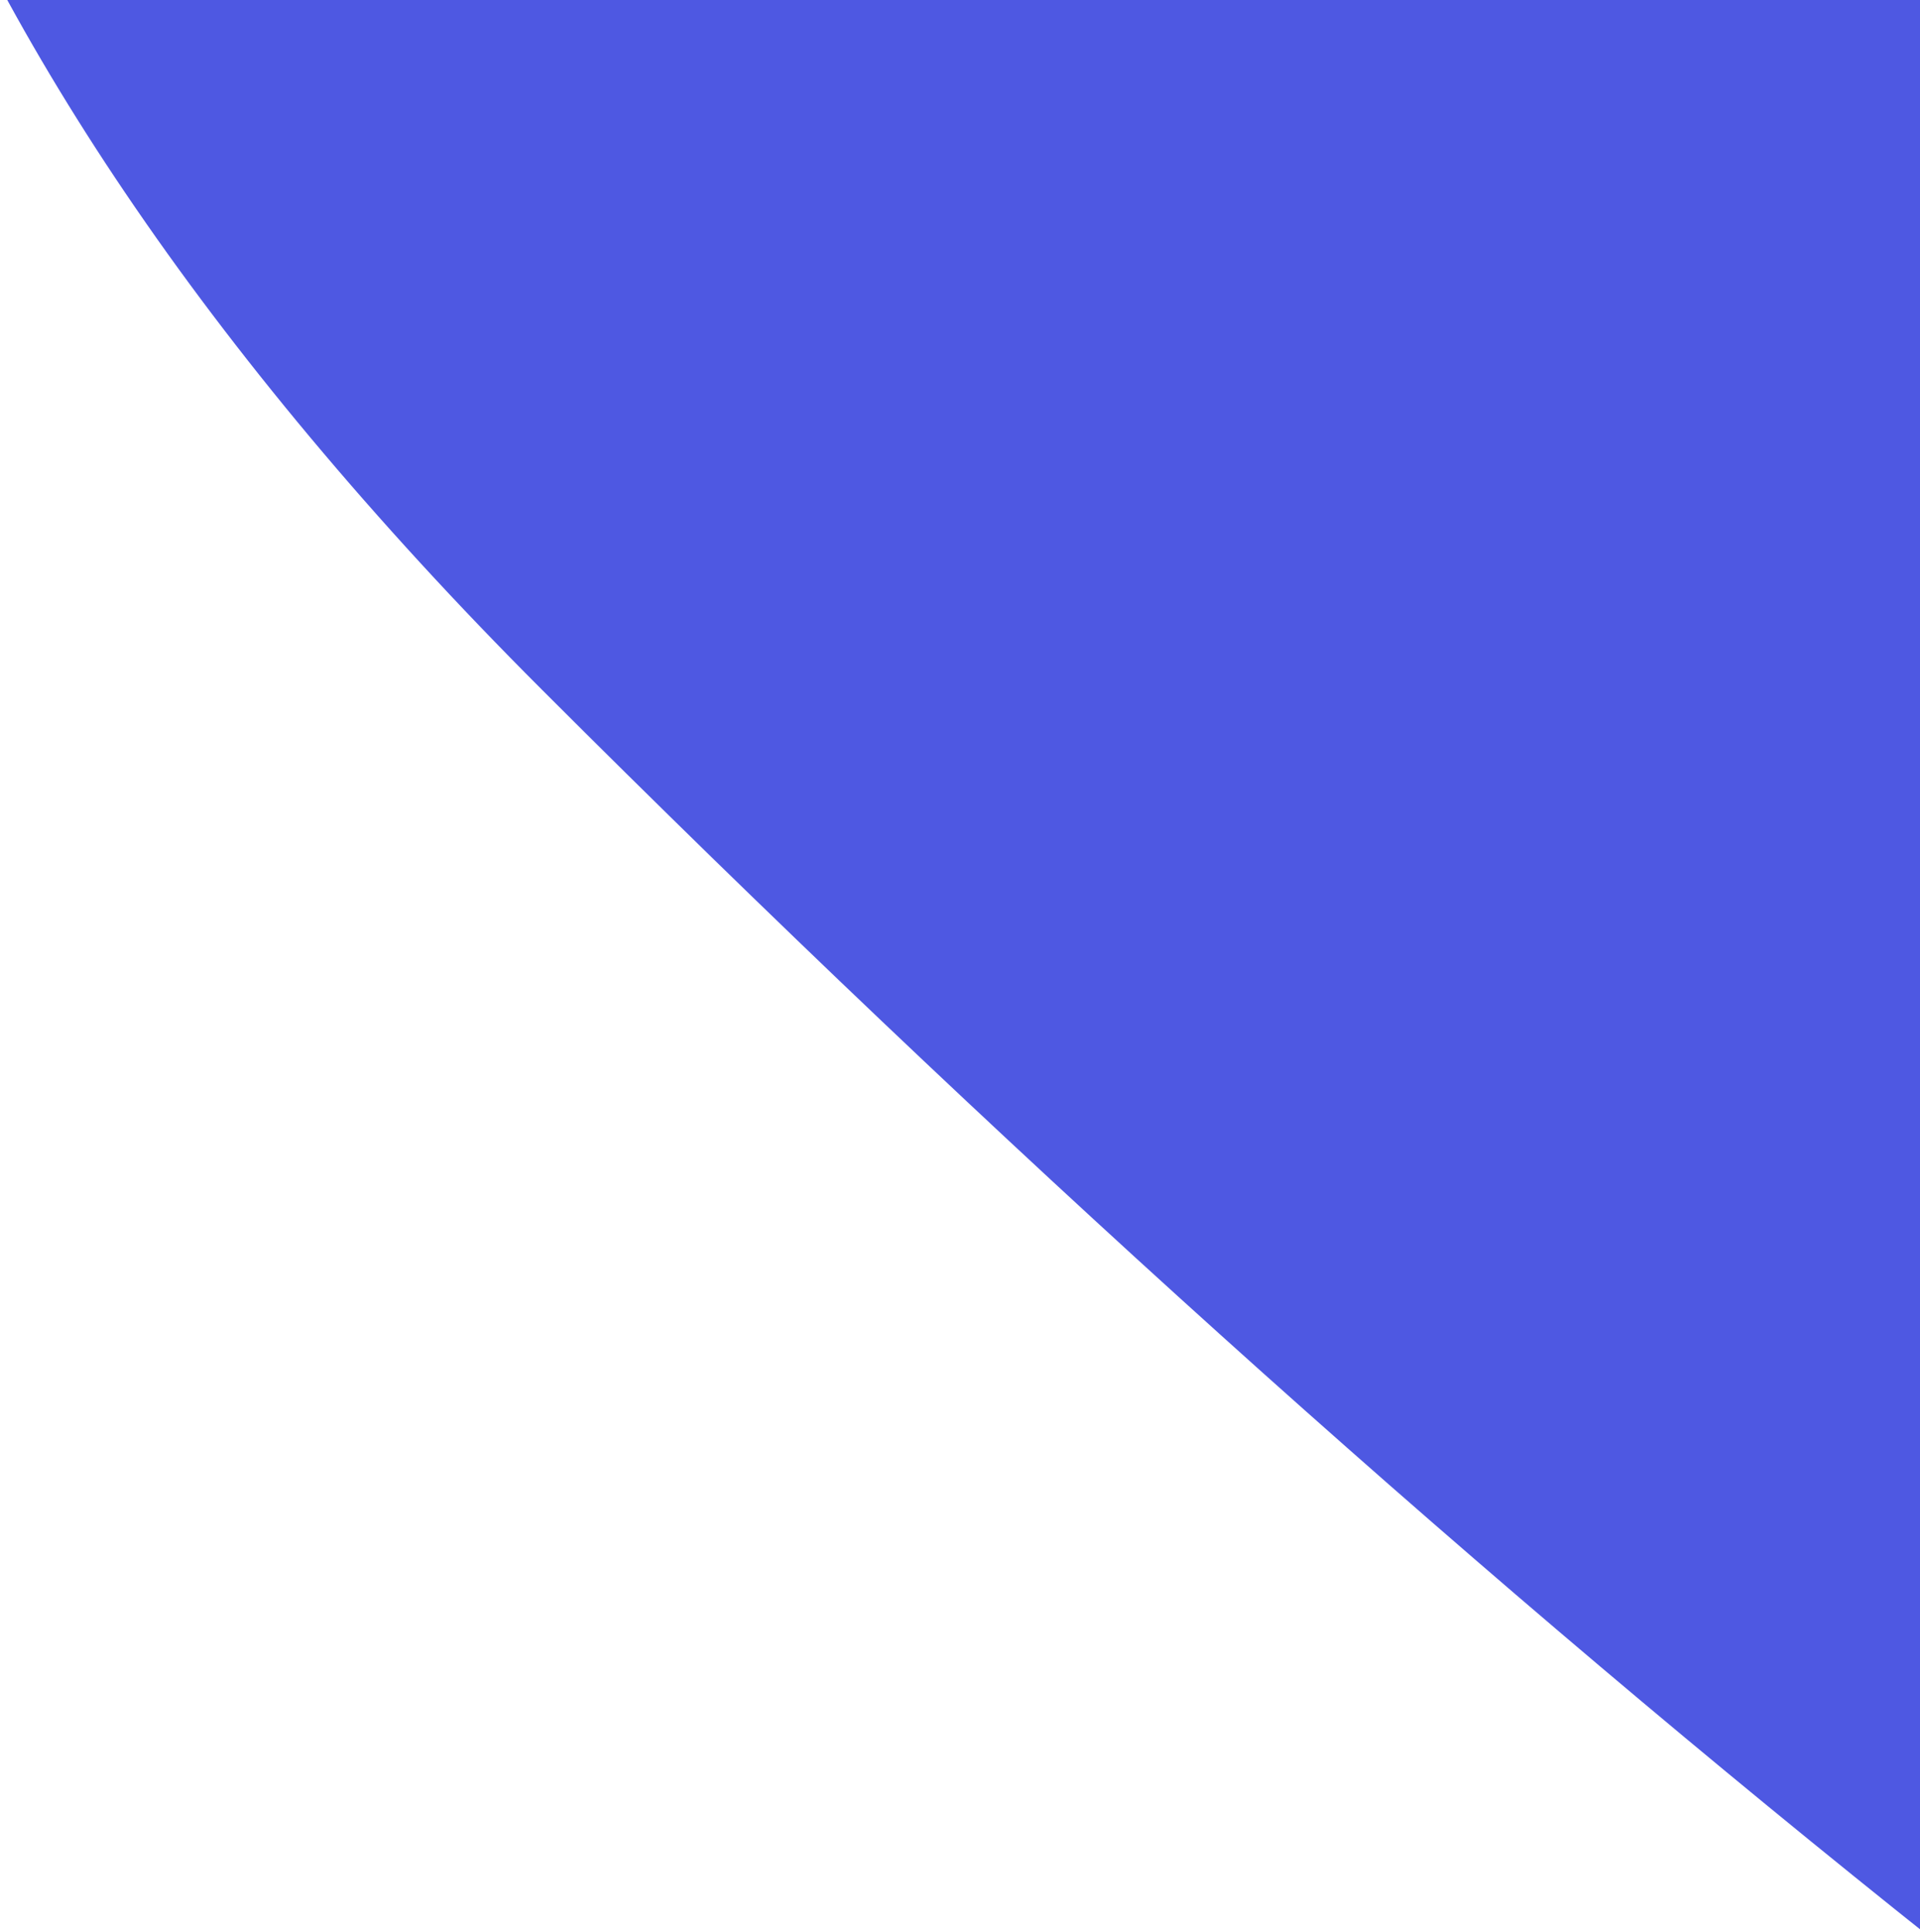 <?xml version="1.0" encoding="UTF-8"?>
<svg width="156px" height="157px" viewBox="0 0 156 157" version="1.1" xmlns="http://www.w3.org/2000/svg" xmlns:xlink="http://www.w3.org/1999/xlink">
    <!-- Generator: Sketch 52 (66869) - http://www.bohemiancoding.com/sketch -->
    <title>wave 2 copy</title>
    <desc>Created with Sketch.</desc>
    <g id="Page-1" stroke="none" stroke-width="1" fill="none" fill-rule="evenodd">
        <g id="Ink-Order-Copy-50" transform="translate(-1284, 0)" fill="#4E58E2">
            <path d="M1317,-249 L1682.39,-249 C1702.797,-167.638 1713,-74.82 1713,29.455 C1713,185.867 1609.065,206.615 1542.149,137.186 C1497.538,90.901 1422.488,96.227 1317,153.165 L1317,-249 Z" id="wave-2-copy" transform="translate(1515, -37) rotate(-225) translate(-1515, 37) "></path>
        </g>
    </g>
</svg>
